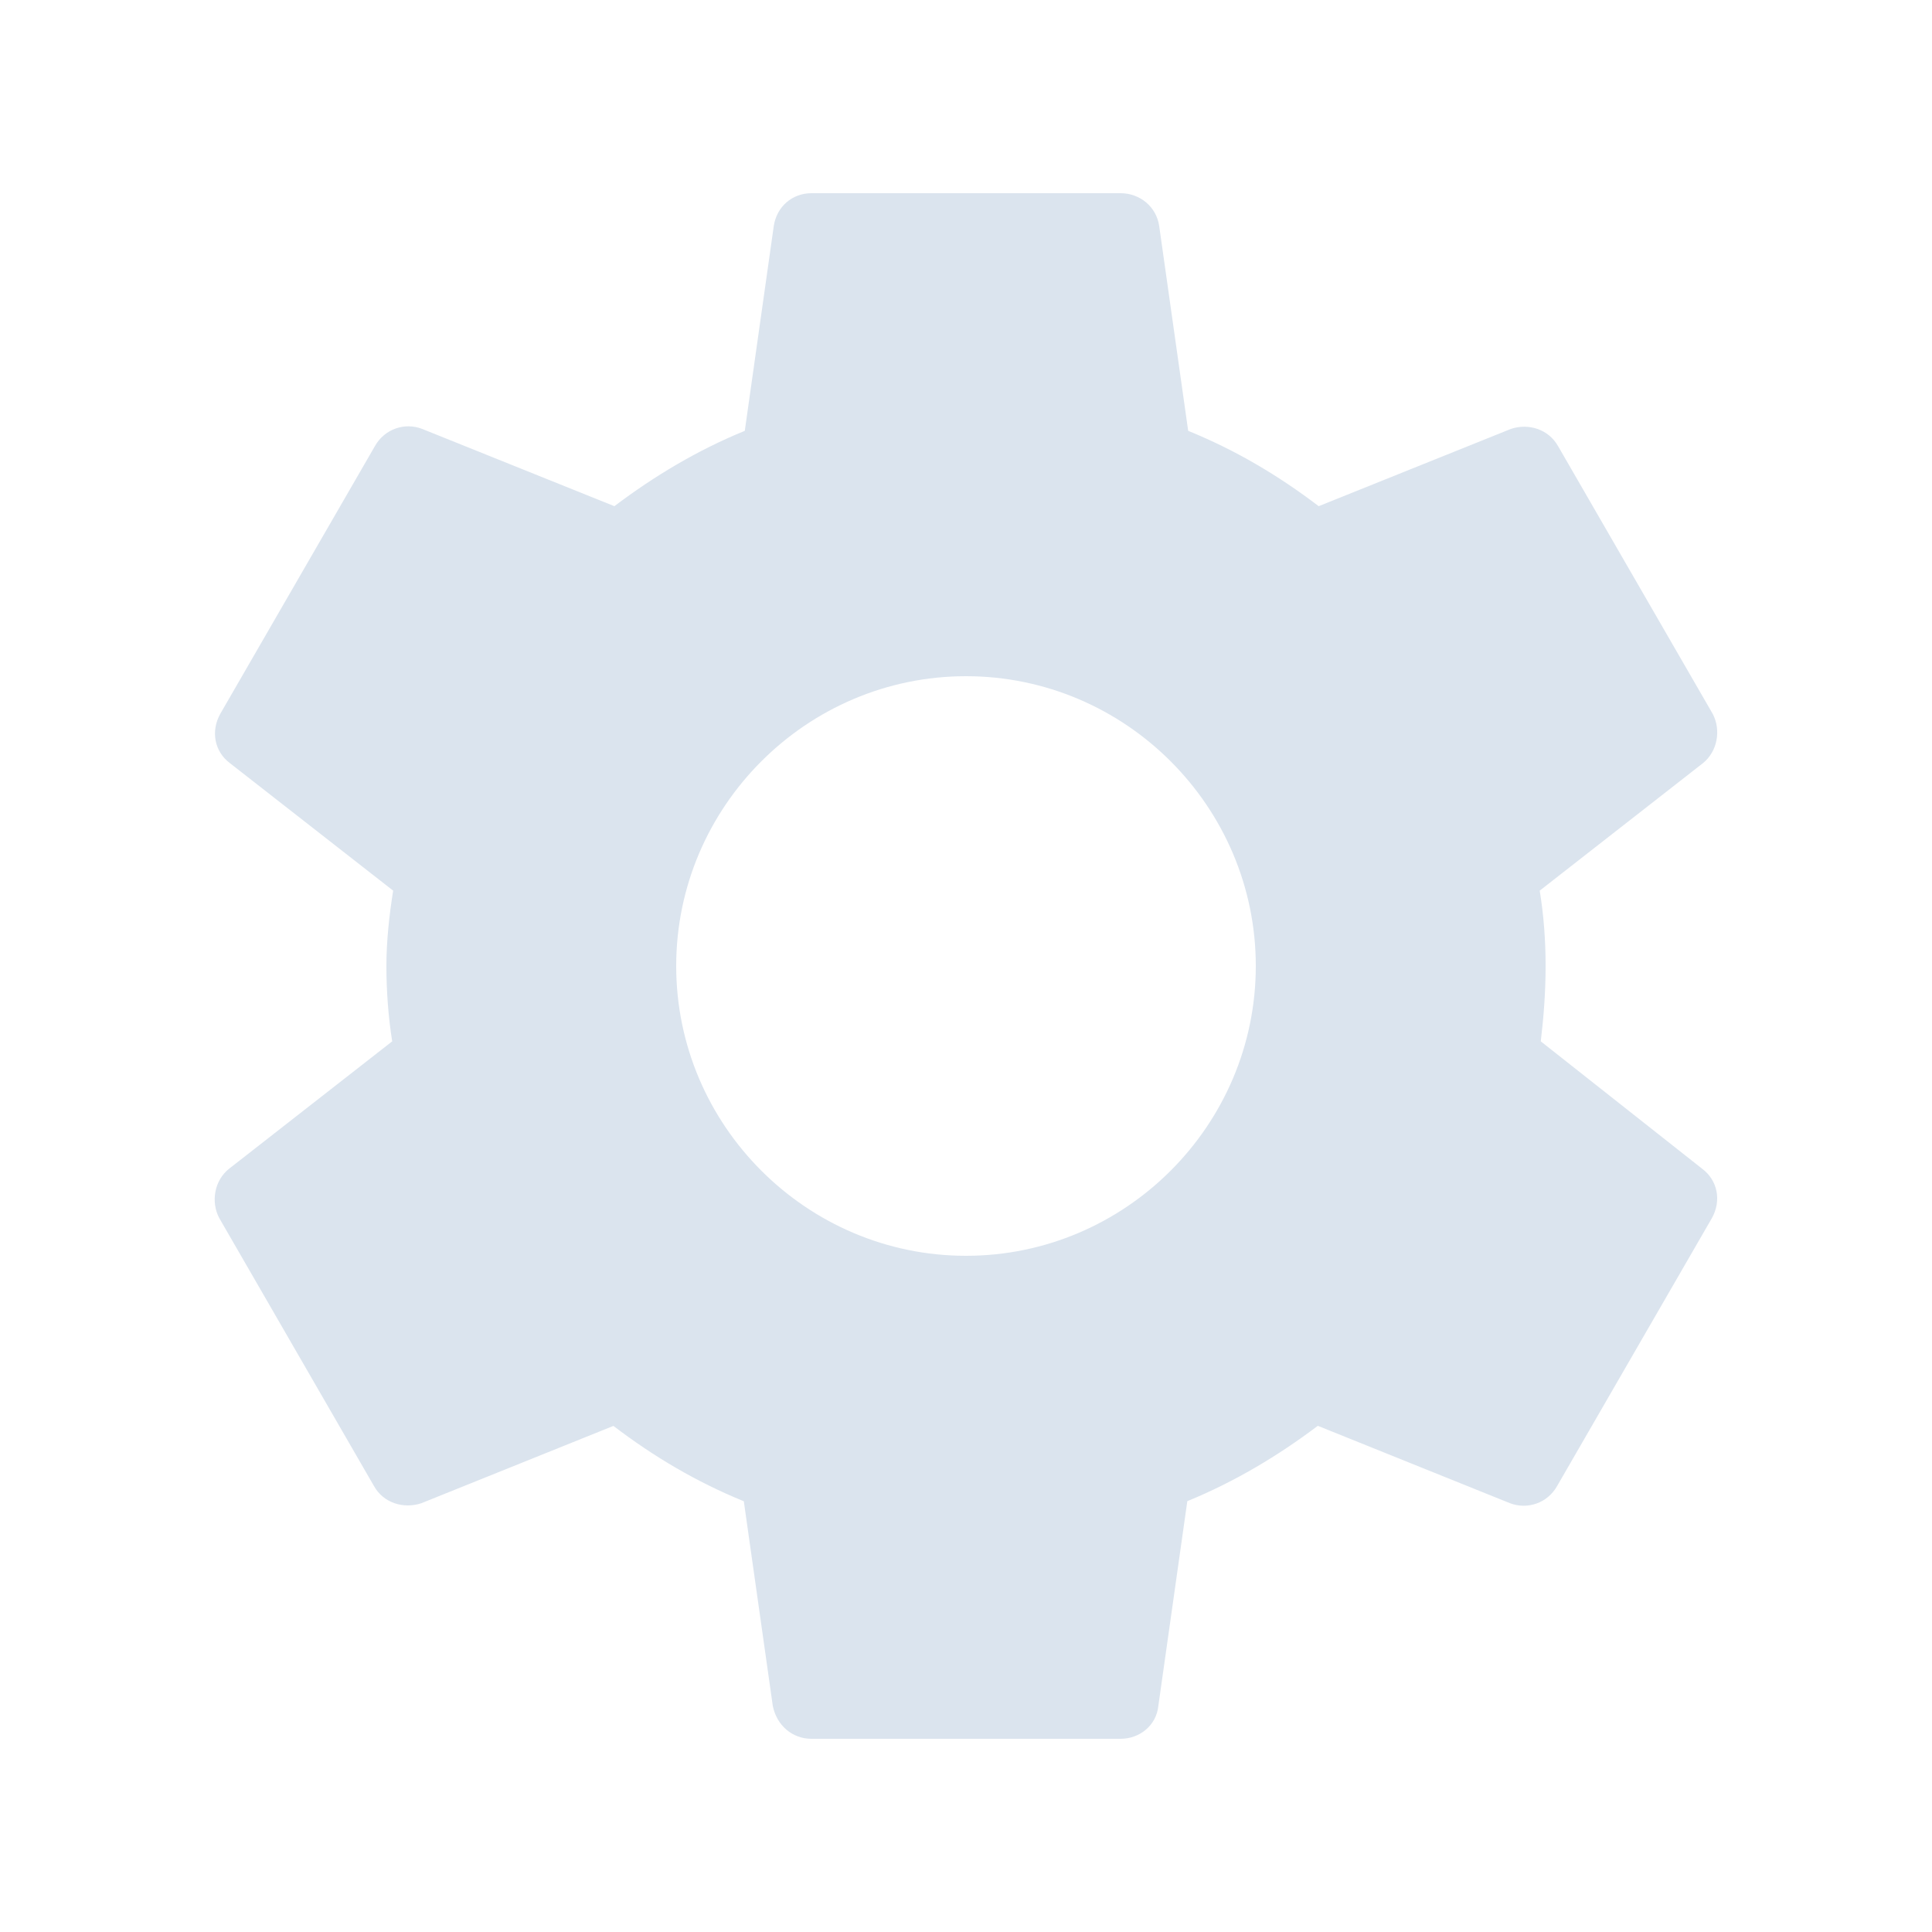 <?xml version="1.0" encoding="utf-8"?>
<!-- Generator: Adobe Illustrator 16.0.0, SVG Export Plug-In . SVG Version: 6.00 Build 0)  -->
<!DOCTYPE svg PUBLIC "-//W3C//DTD SVG 1.1//EN" "http://www.w3.org/Graphics/SVG/1.1/DTD/svg11.dtd">
<svg version="1.1" id="Layer_1" xmlns="http://www.w3.org/2000/svg" xmlns:xlink="http://www.w3.org/1999/xlink" x="0px" y="0px"
	 width="20px" height="20px" viewBox="0 0 20 20" enable-background="new 0 0 20 20" xml:space="preserve">
<path fill="#DBE4EE" d="M15.95,10.78C15.98,10.53,16,10.27,16,10s-0.02-0.53-0.061-0.78l1.69-1.32c0.149-0.12,0.19-0.34,0.101-0.51
	L16.13,4.62c-0.101-0.18-0.31-0.24-0.489-0.18l-1.99,0.8c-0.42-0.32-0.86-0.58-1.351-0.78L12,2.34C11.971,2.14,11.8,2,11.6,2H8.4
	C8.2,2,8.04,2.14,8.01,2.34l-0.3,2.12c-0.49,0.2-0.94,0.47-1.35,0.78l-1.99-0.8c-0.18-0.07-0.39,0-0.49,0.18l-1.6,2.77
	c-0.1,0.18-0.06,0.39,0.1,0.51l1.69,1.32C4.03,9.47,4,9.74,4,10s0.02,0.53,0.06,0.78L2.37,12.1c-0.15,0.12-0.19,0.34-0.1,0.51
	l1.6,2.771c0.1,0.181,0.31,0.24,0.49,0.181l1.99-0.801c0.42,0.32,0.86,0.58,1.35,0.78L8,17.66C8.04,17.859,8.2,18,8.4,18h3.2
	c0.2,0,0.371-0.141,0.391-0.34l0.3-2.12c0.489-0.2,0.94-0.47,1.351-0.78l1.989,0.801c0.181,0.069,0.39,0,0.49-0.181l1.601-2.771
	c0.1-0.18,0.059-0.39-0.101-0.51L15.95,10.78z M10,13c-1.65,0-3-1.35-3-3c0-1.65,1.35-3,3-3c1.65,0,3,1.35,3,3
	C13,11.65,11.65,13,10,13z"/>
</svg>
